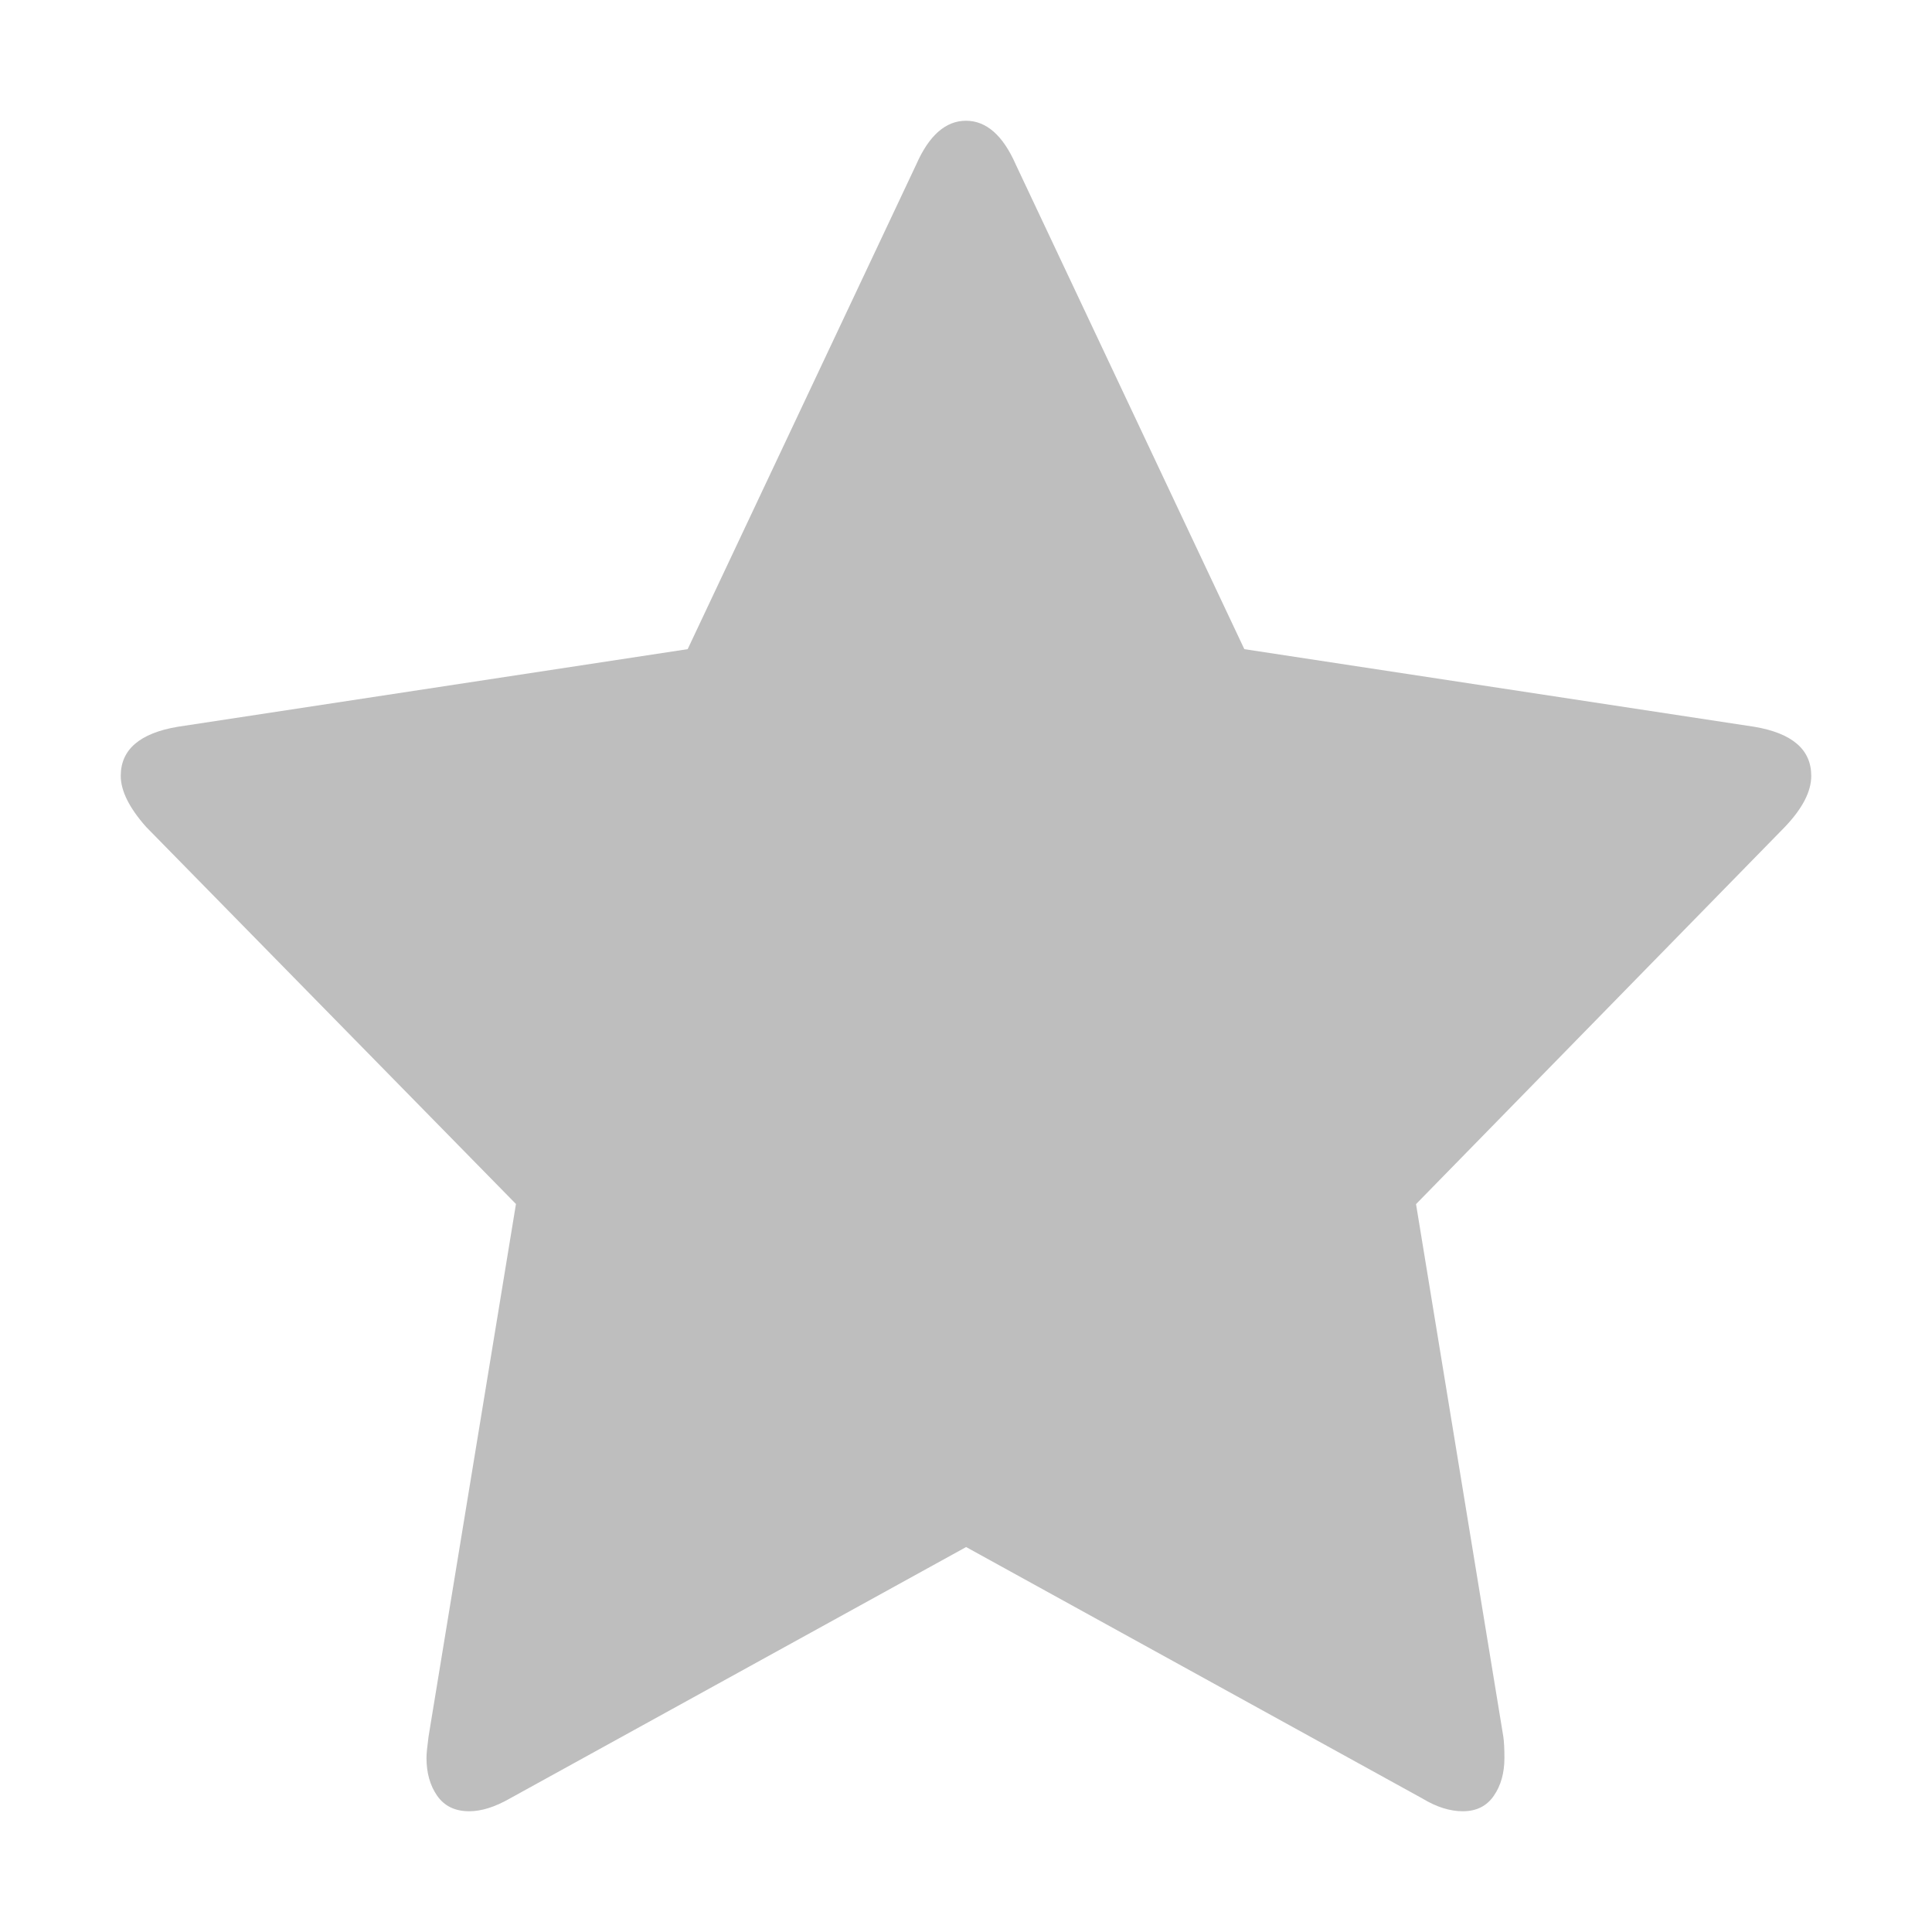 <?xml version="1.0" encoding="UTF-8" standalone="no"?>
<svg
   xmlns:dc="http://purl.org/dc/elements/1.1/"
   xmlns:cc="http://creativecommons.org/ns#"
   xmlns:rdf="http://www.w3.org/1999/02/22-rdf-syntax-ns#"
   xmlns:svg="http://www.w3.org/2000/svg"
   xmlns="http://www.w3.org/2000/svg"
   xmlns:sodipodi="http://sodipodi.sourceforge.net/DTD/sodipodi-0.dtd"
   xmlns:inkscape="http://www.inkscape.org/namespaces/inkscape"
   viewBox="0 0 16 16"
   id="svg3487"
   version="1.1"
   inkscape:version="0.91 r13725"
   sodipodi:docname="bookmark-new-symbolic.svg">
  <sodipodi:namedview
     pagecolor="#ffffff"
     bordercolor="#666666"
     borderopacity="1"
     objecttolerance="10"
     gridtolerance="10"
     guidetolerance="10"
     inkscape:pageopacity="0"
     inkscape:pageshadow="2"
     inkscape:window-width="640"
     inkscape:window-height="480"
     id="namedview3493"
     showgrid="false"
     inkscape:zoom="39.8125"
     inkscape:cx="3.5290424"
     inkscape:cy="8"
     inkscape:current-layer="svg3487" />
  <defs
     id="defs3051">
    <style
       type="text/css"
       id="current-color-scheme">
      .ColorScheme-Text {
        color:#bebebe;
      }
      </style>
  </defs>
  <path
     style="color:#bebebe;fill:currentColor;fill-opacity:1;stroke:none"
     class="ColorScheme-Text"
     d="M 15,6.425 C 15,6.208 14.843,6.072 14.529,6.019 L 10.305,5.376 8.412,1.362 C 8.306,1.121 8.168,1 8,1 7.832,1 7.694,1.121 7.588,1.362 L 5.695,5.376 1.471,6.019 C 1.157,6.072 1,6.208 1,6.425 c 0,0.124 0.07,0.265 0.21,0.423 l 3.063,3.123 -0.724,4.411 c -0.011,0.082 -0.017,0.141 -0.017,0.176 0,0.124 0.029,0.228 0.088,0.313 C 3.68,14.957 3.768,15 3.886,15 c 0.101,0 0.213,-0.035 0.337,-0.106 l 3.778,-2.082 3.778,2.082 C 11.896,14.965 12.008,15 12.114,15 c 0.112,0 0.198,-0.042 0.257,-0.128 0.059,-0.085 0.088,-0.19 0.088,-0.313 0,-0.076 -0.003,-0.135 -0.009,-0.176 L 11.727,9.972 14.781,6.849 c 0.146,-0.153 0.219,-0.294 0.219,-0.423 l 0,0 z"
     id="path3491"
     inkscape:connector-curvature="0" />
</svg>

